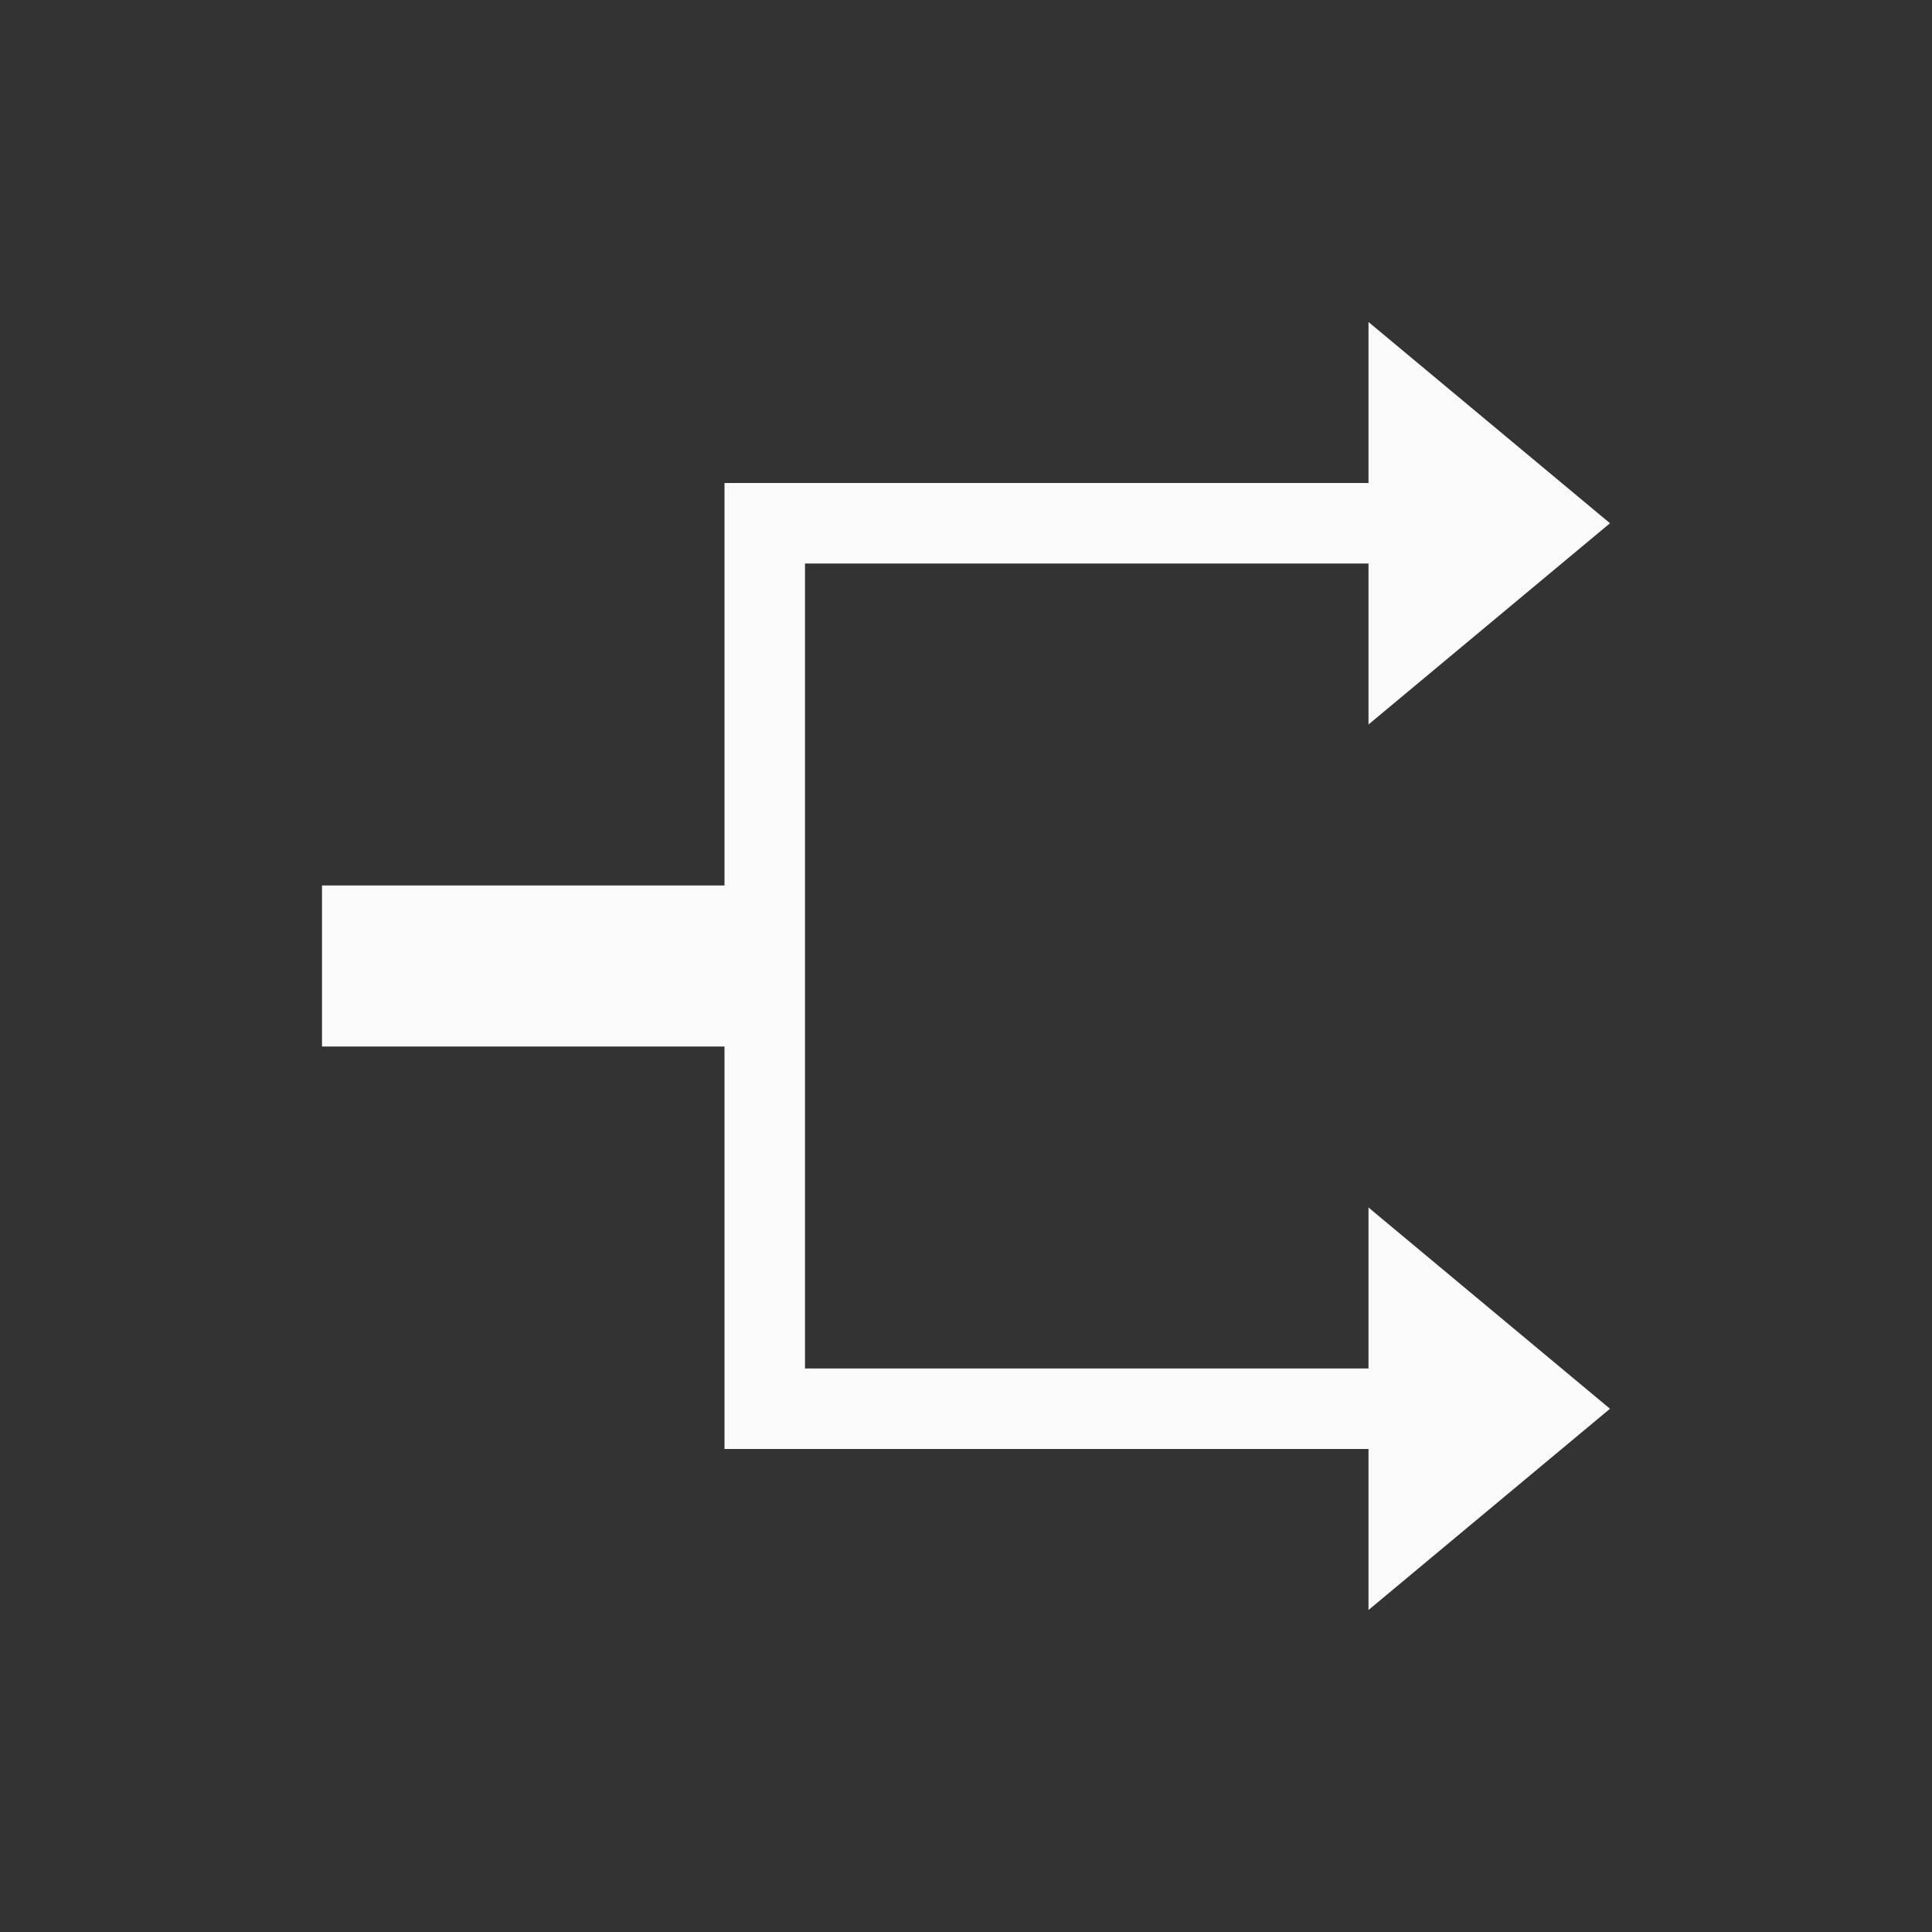 <svg xmlns="http://www.w3.org/2000/svg" viewBox="0 0 24 24">
  <rect x="0" y="0" width="24" height="24" fill="#333333" stroke="none"/>
  <defs id="defs3051">
    <style type="text/css" id="current-color-scheme">
      .ColorScheme-Text {
        color:#fafafa;
      }
      </style>
  </defs>
 <path style="fill:currentColor;fill-opacity:1;stroke:none" 
     d="M 17 4 L 17 6 L 10 6 L 9 6 L 9 11 L 4 11 L 4 13 L 9 13 L 9 18 L 10 18 L 17 18 L 17 20 L 20 17.5 L 17 15 L 17 17 L 10 17 L 10 13 L 10 11 L 10 7 L 17 7 L 17 9 L 20 6.5 L 17 4 z "
     class="ColorScheme-Text"
     />
</svg>
